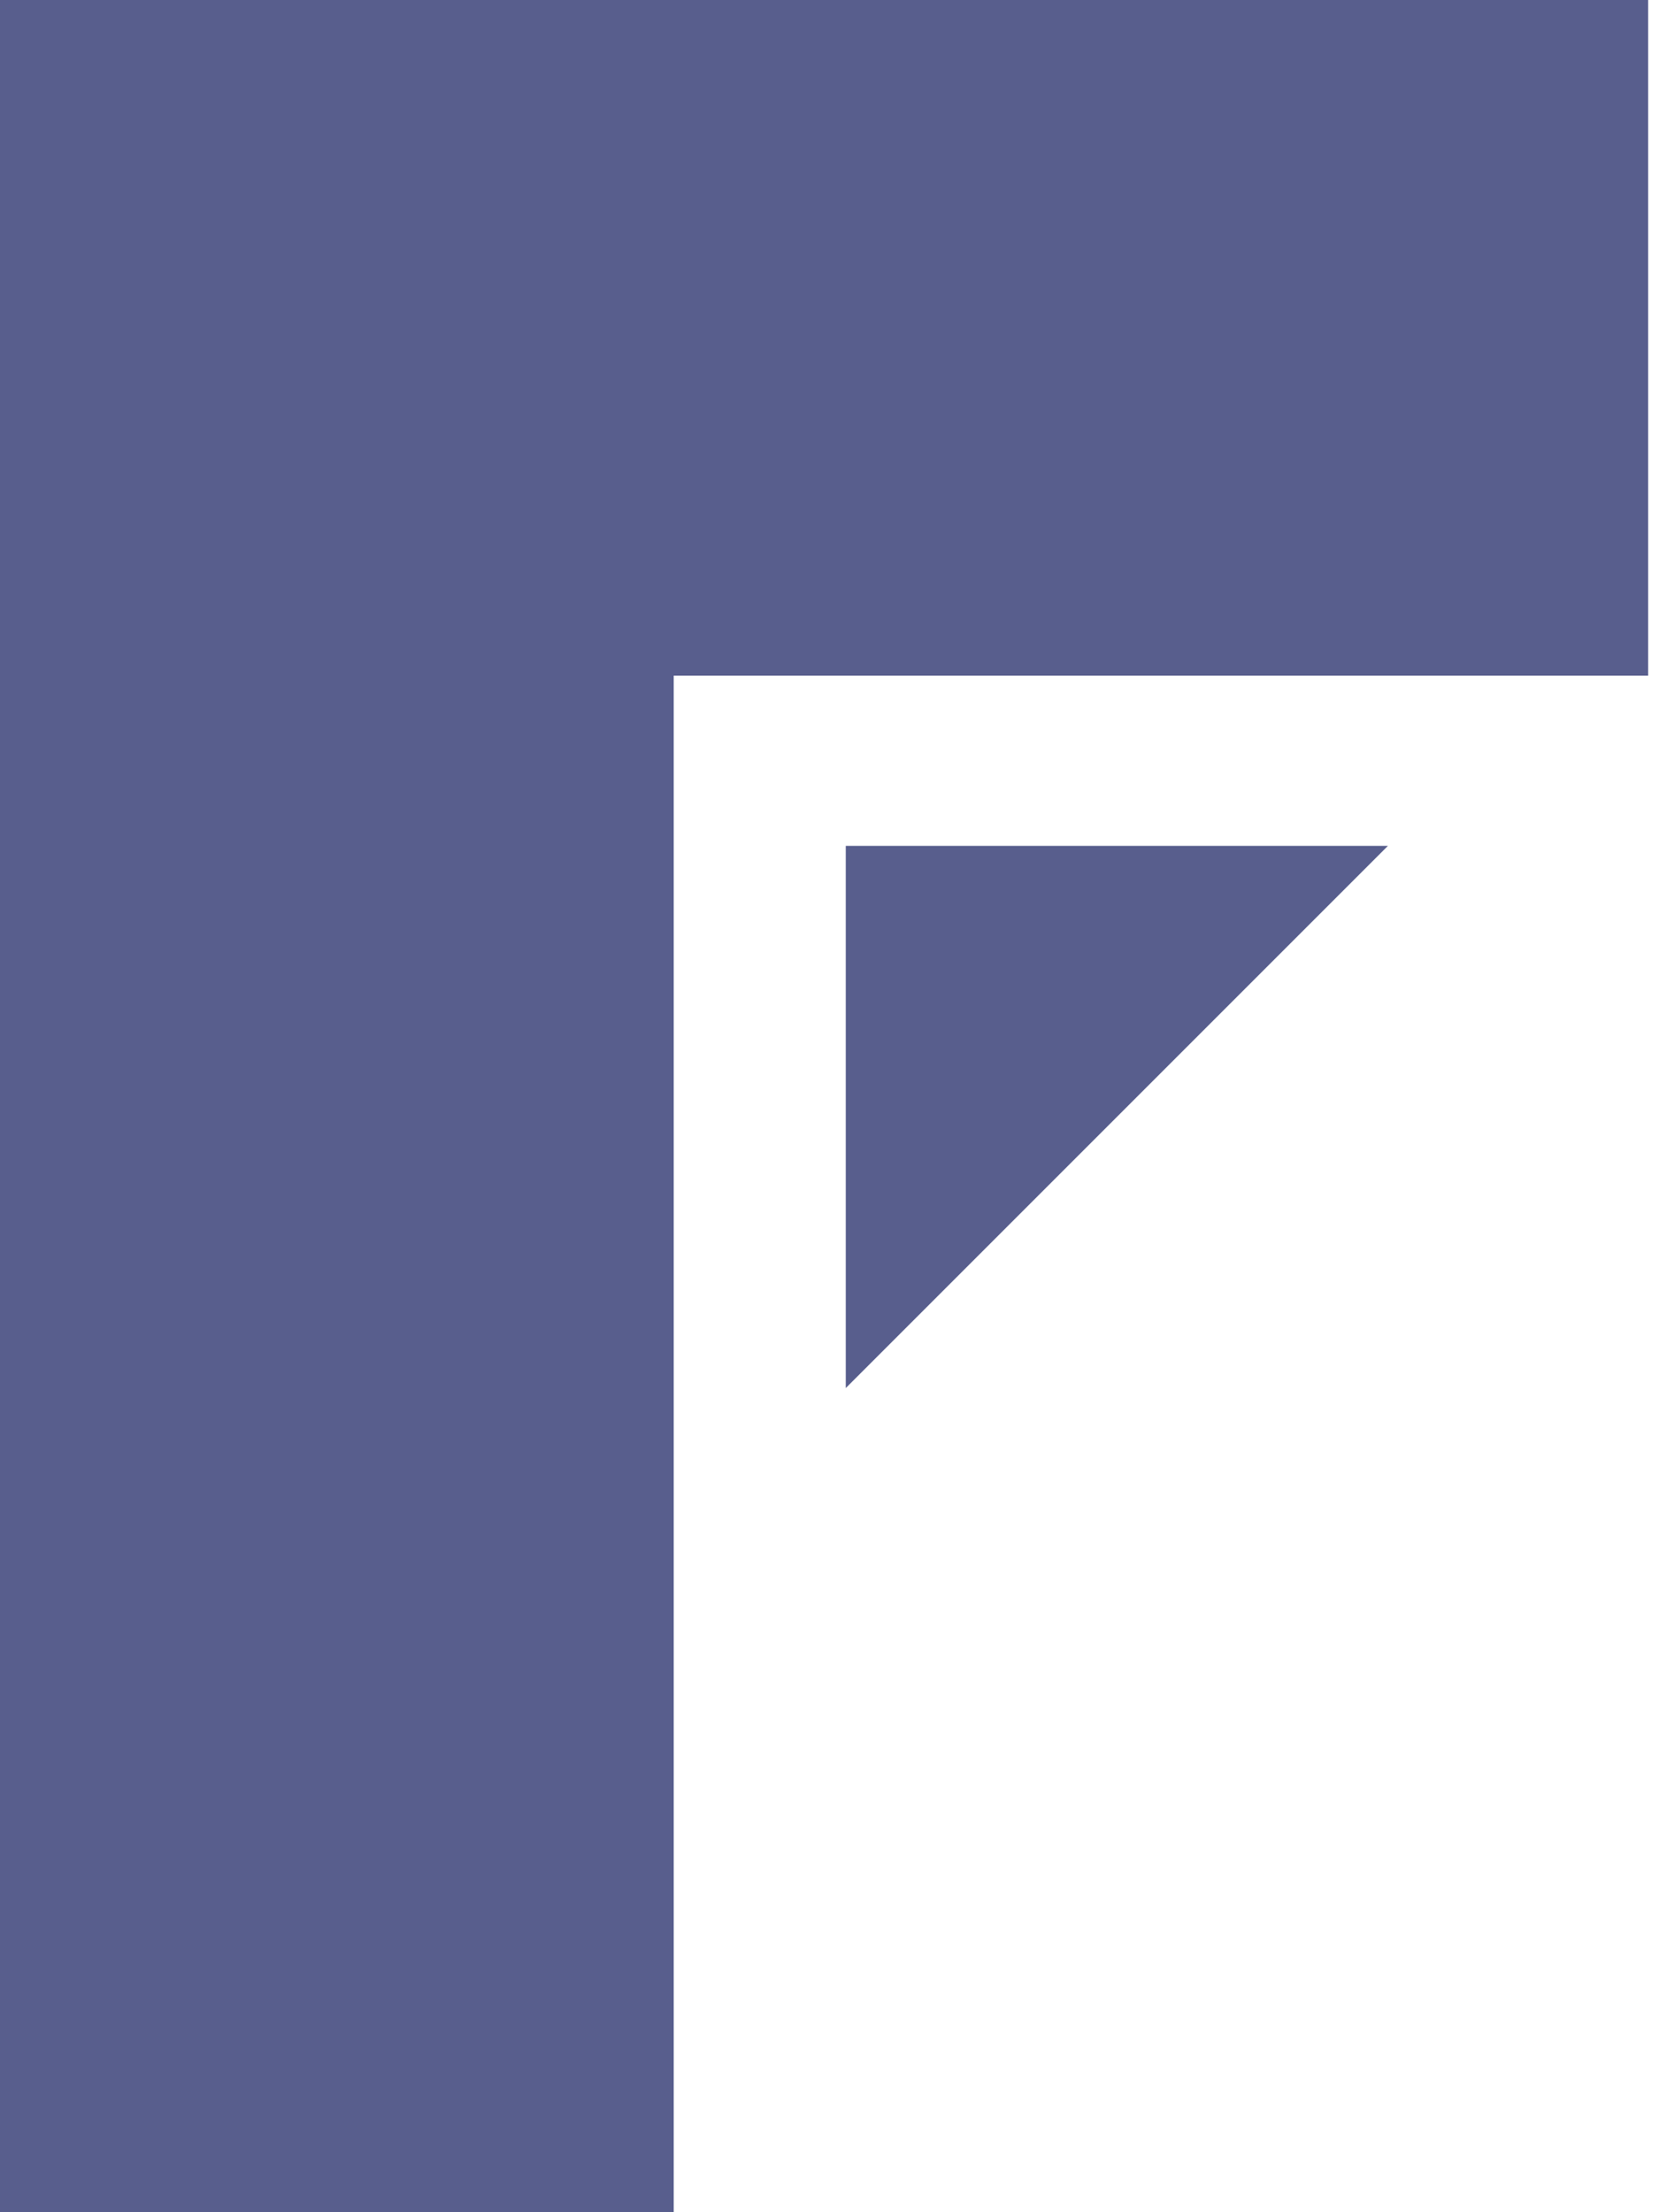<svg width="144" height="192" viewBox="0 0 144 192" fill="none" xmlns="http://www.w3.org/2000/svg">
<path d="M58.479 0H0V58.64V192H58.479V58.64H143.059V0H58.479Z" fill="#585E8D"/>
<path d="M120.471 73.412H92.625H73.412V92.672V120.471" fill="#585E8D"/>
</svg>
